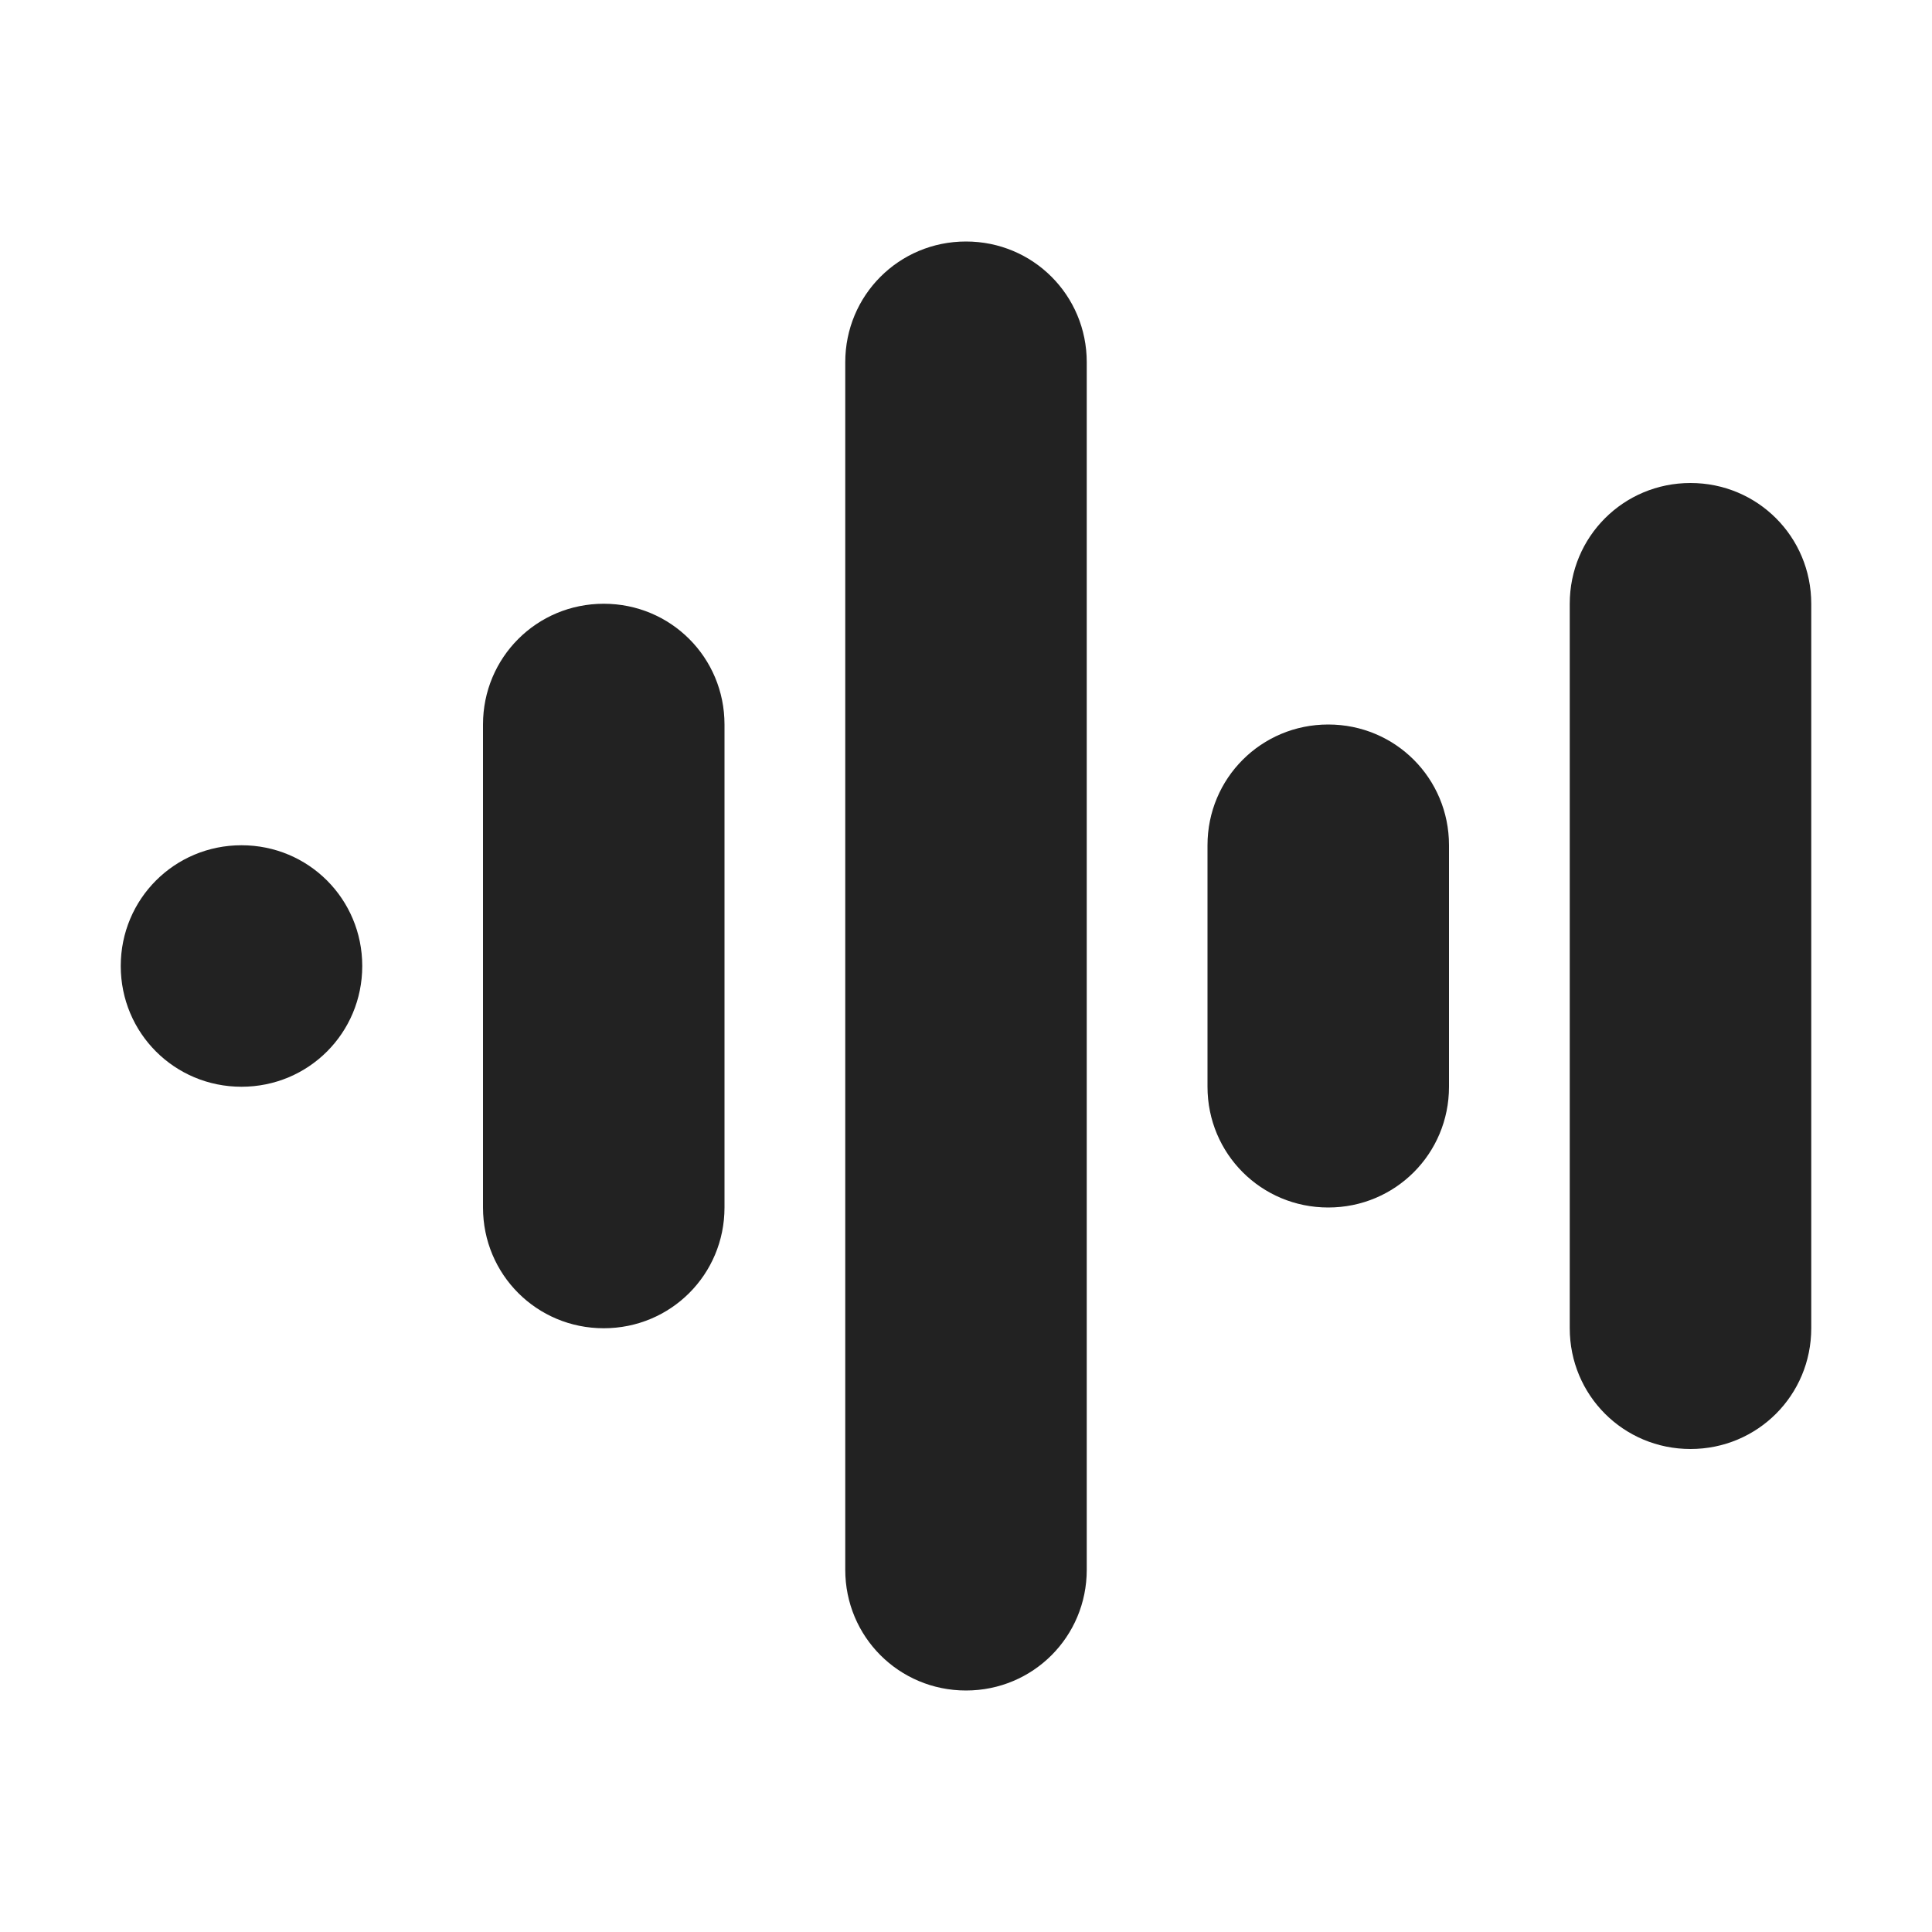 <svg xmlns="http://www.w3.org/2000/svg" width="16" height="16"><path fill="#222" d="M8 2c-.555 0-1 .445-1 1v10c0 .555.445 1 1 1s1-.445 1-1V3c0-.555-.445-1-1-1zm6 2c-.555 0-1 .445-1 1v6c0 .555.445 1 1 1s1-.445 1-1V5c0-.555-.445-1-1-1zM5 5c-.555 0-1 .445-1 1v4c0 .555.445 1 1 1s1-.445 1-1V6c0-.555-.445-1-1-1zm6 1c-.555 0-1 .445-1 1v2c0 .555.445 1 1 1s1-.445 1-1V7c0-.555-.445-1-1-1zM2 7c-.555 0-1 .445-1 1s.445 1 1 1 1-.445 1-1-.445-1-1-1zm0 0"/></svg>
